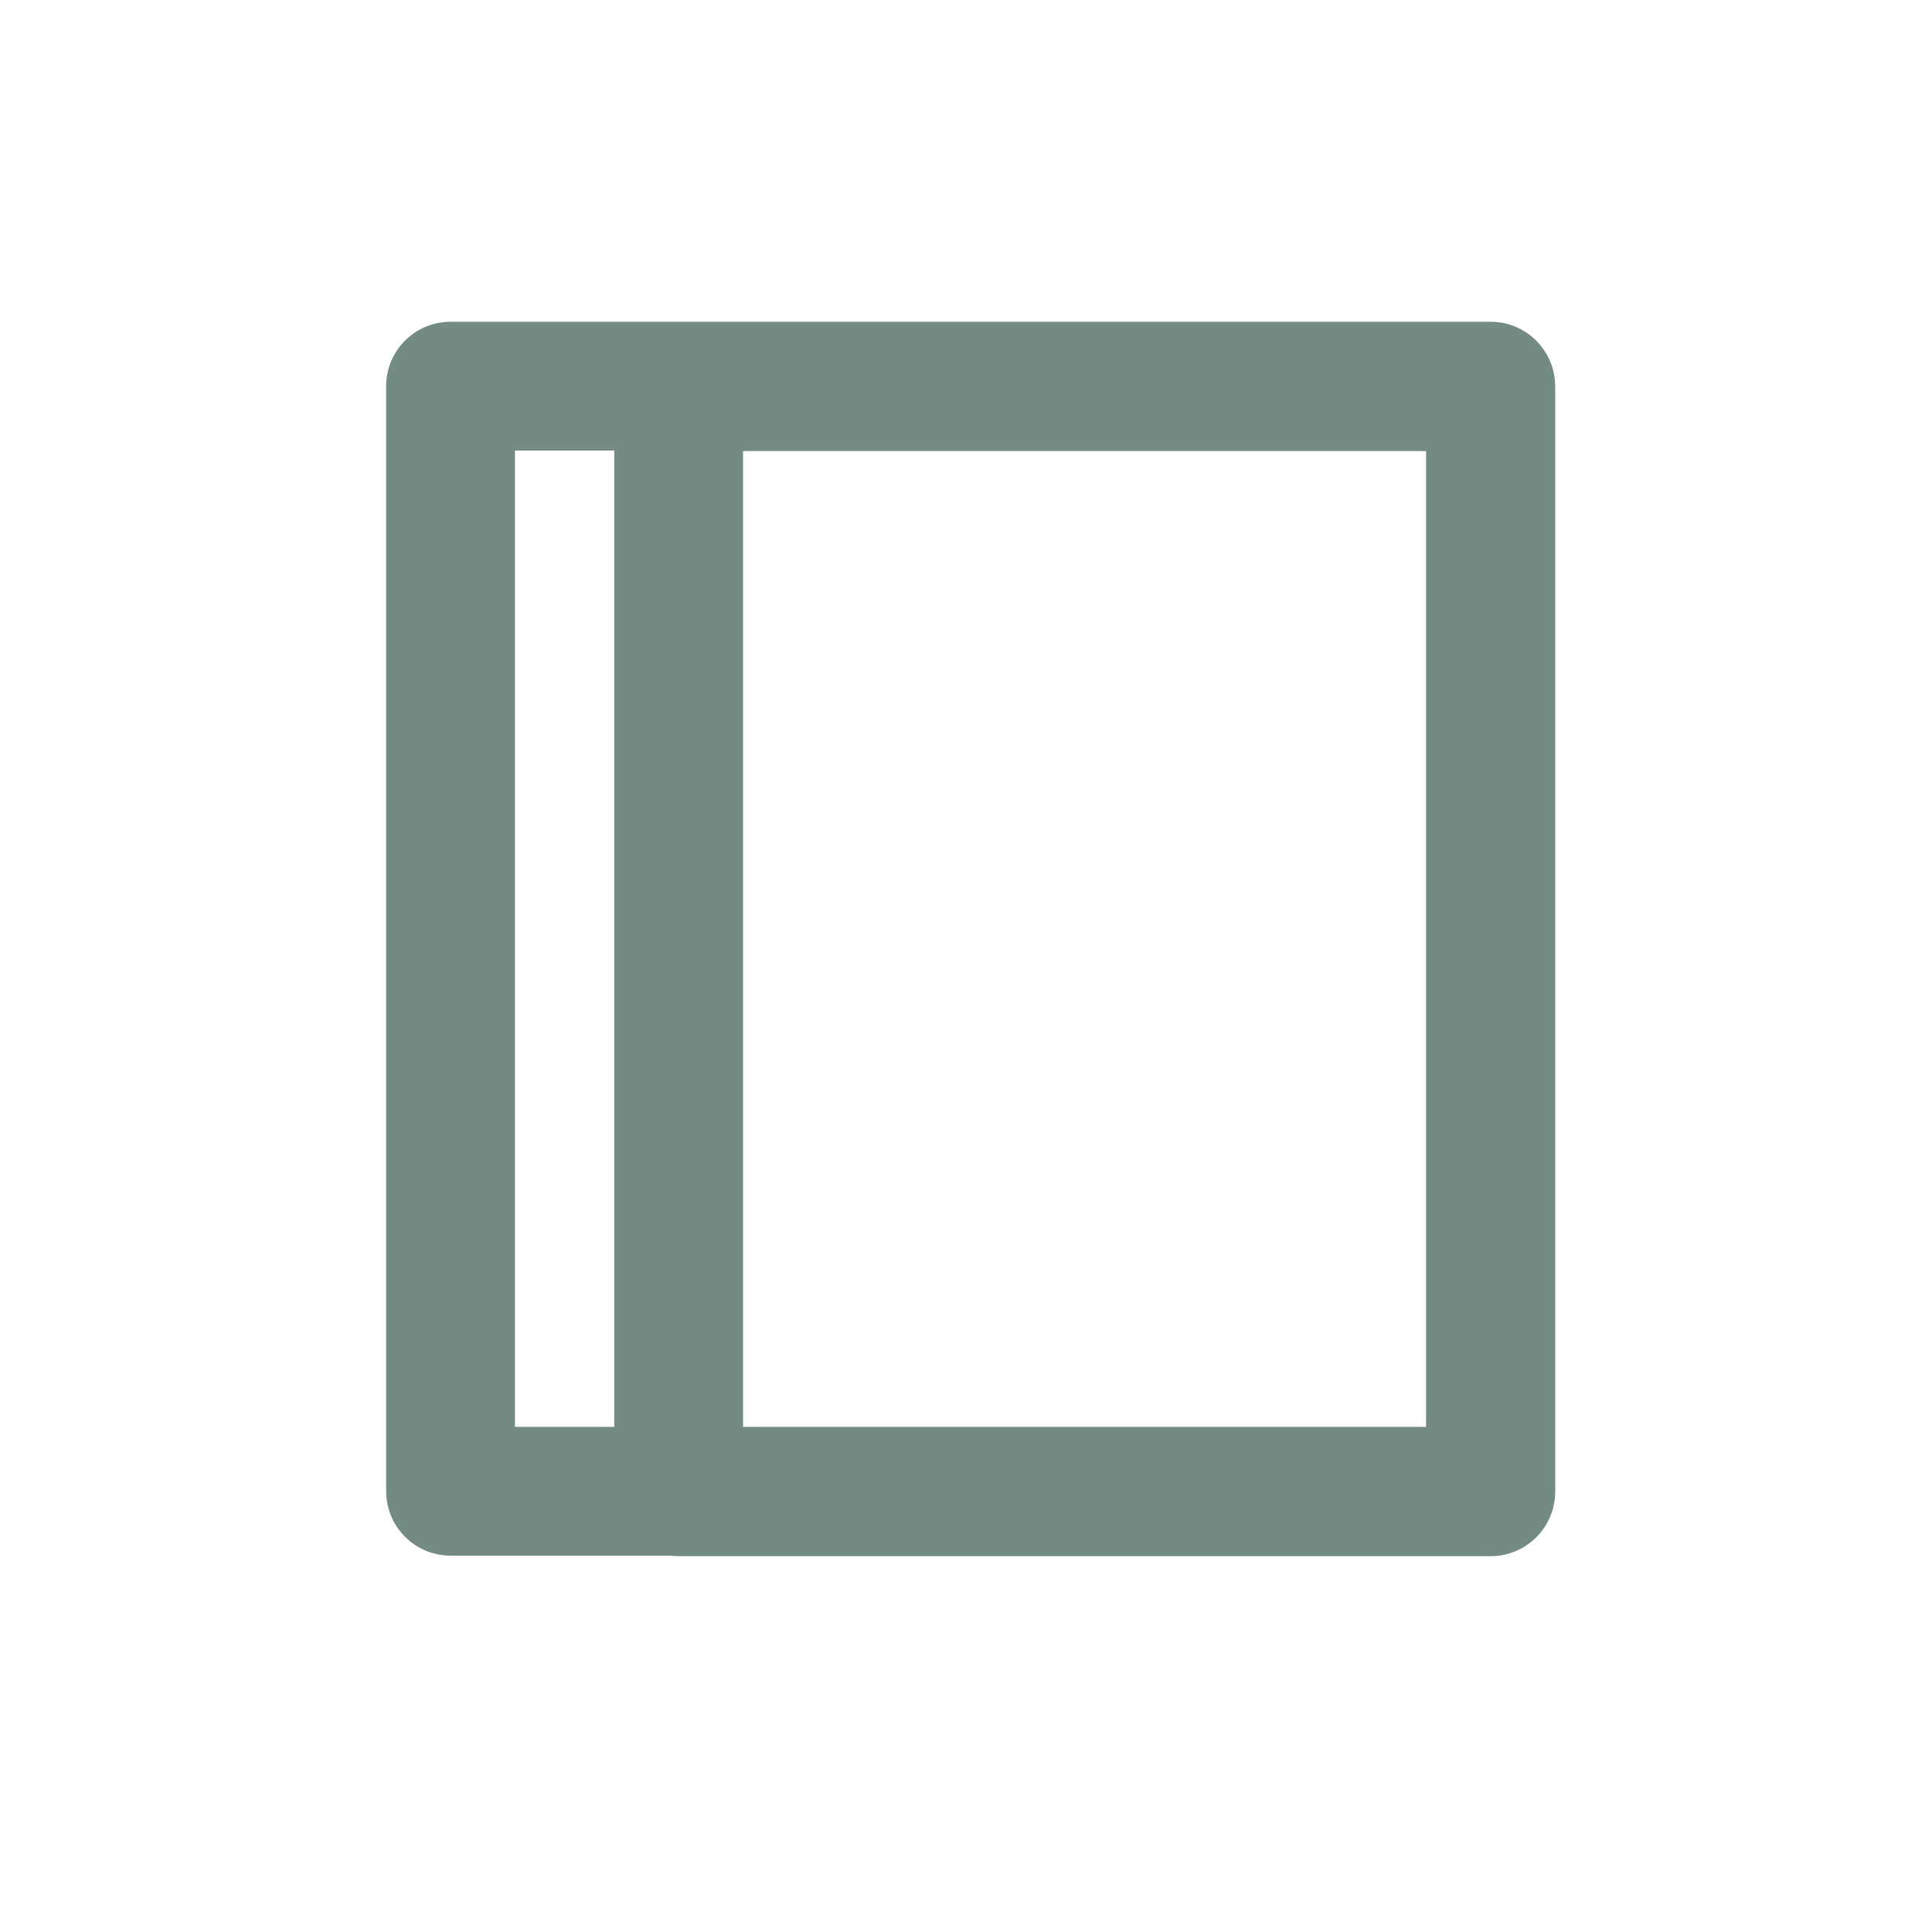 <svg width="30" height="30" viewBox="0 0 30 30" fill="none" xmlns="http://www.w3.org/2000/svg">
<path d="M23.148 23.164L23.148 6.004L10.538 6.004L10.538 23.164L23.148 23.164Z" stroke="#748B85" stroke-width="2" stroke-miterlimit="10" stroke-linecap="round" stroke-linejoin="round"/>
<path d="M23.146 23.156L23.146 5.996L6.996 5.996L6.996 23.156L23.146 23.156Z" stroke="#748B85" stroke-width="2" stroke-miterlimit="10" stroke-linecap="round" stroke-linejoin="round"/>
</svg>
